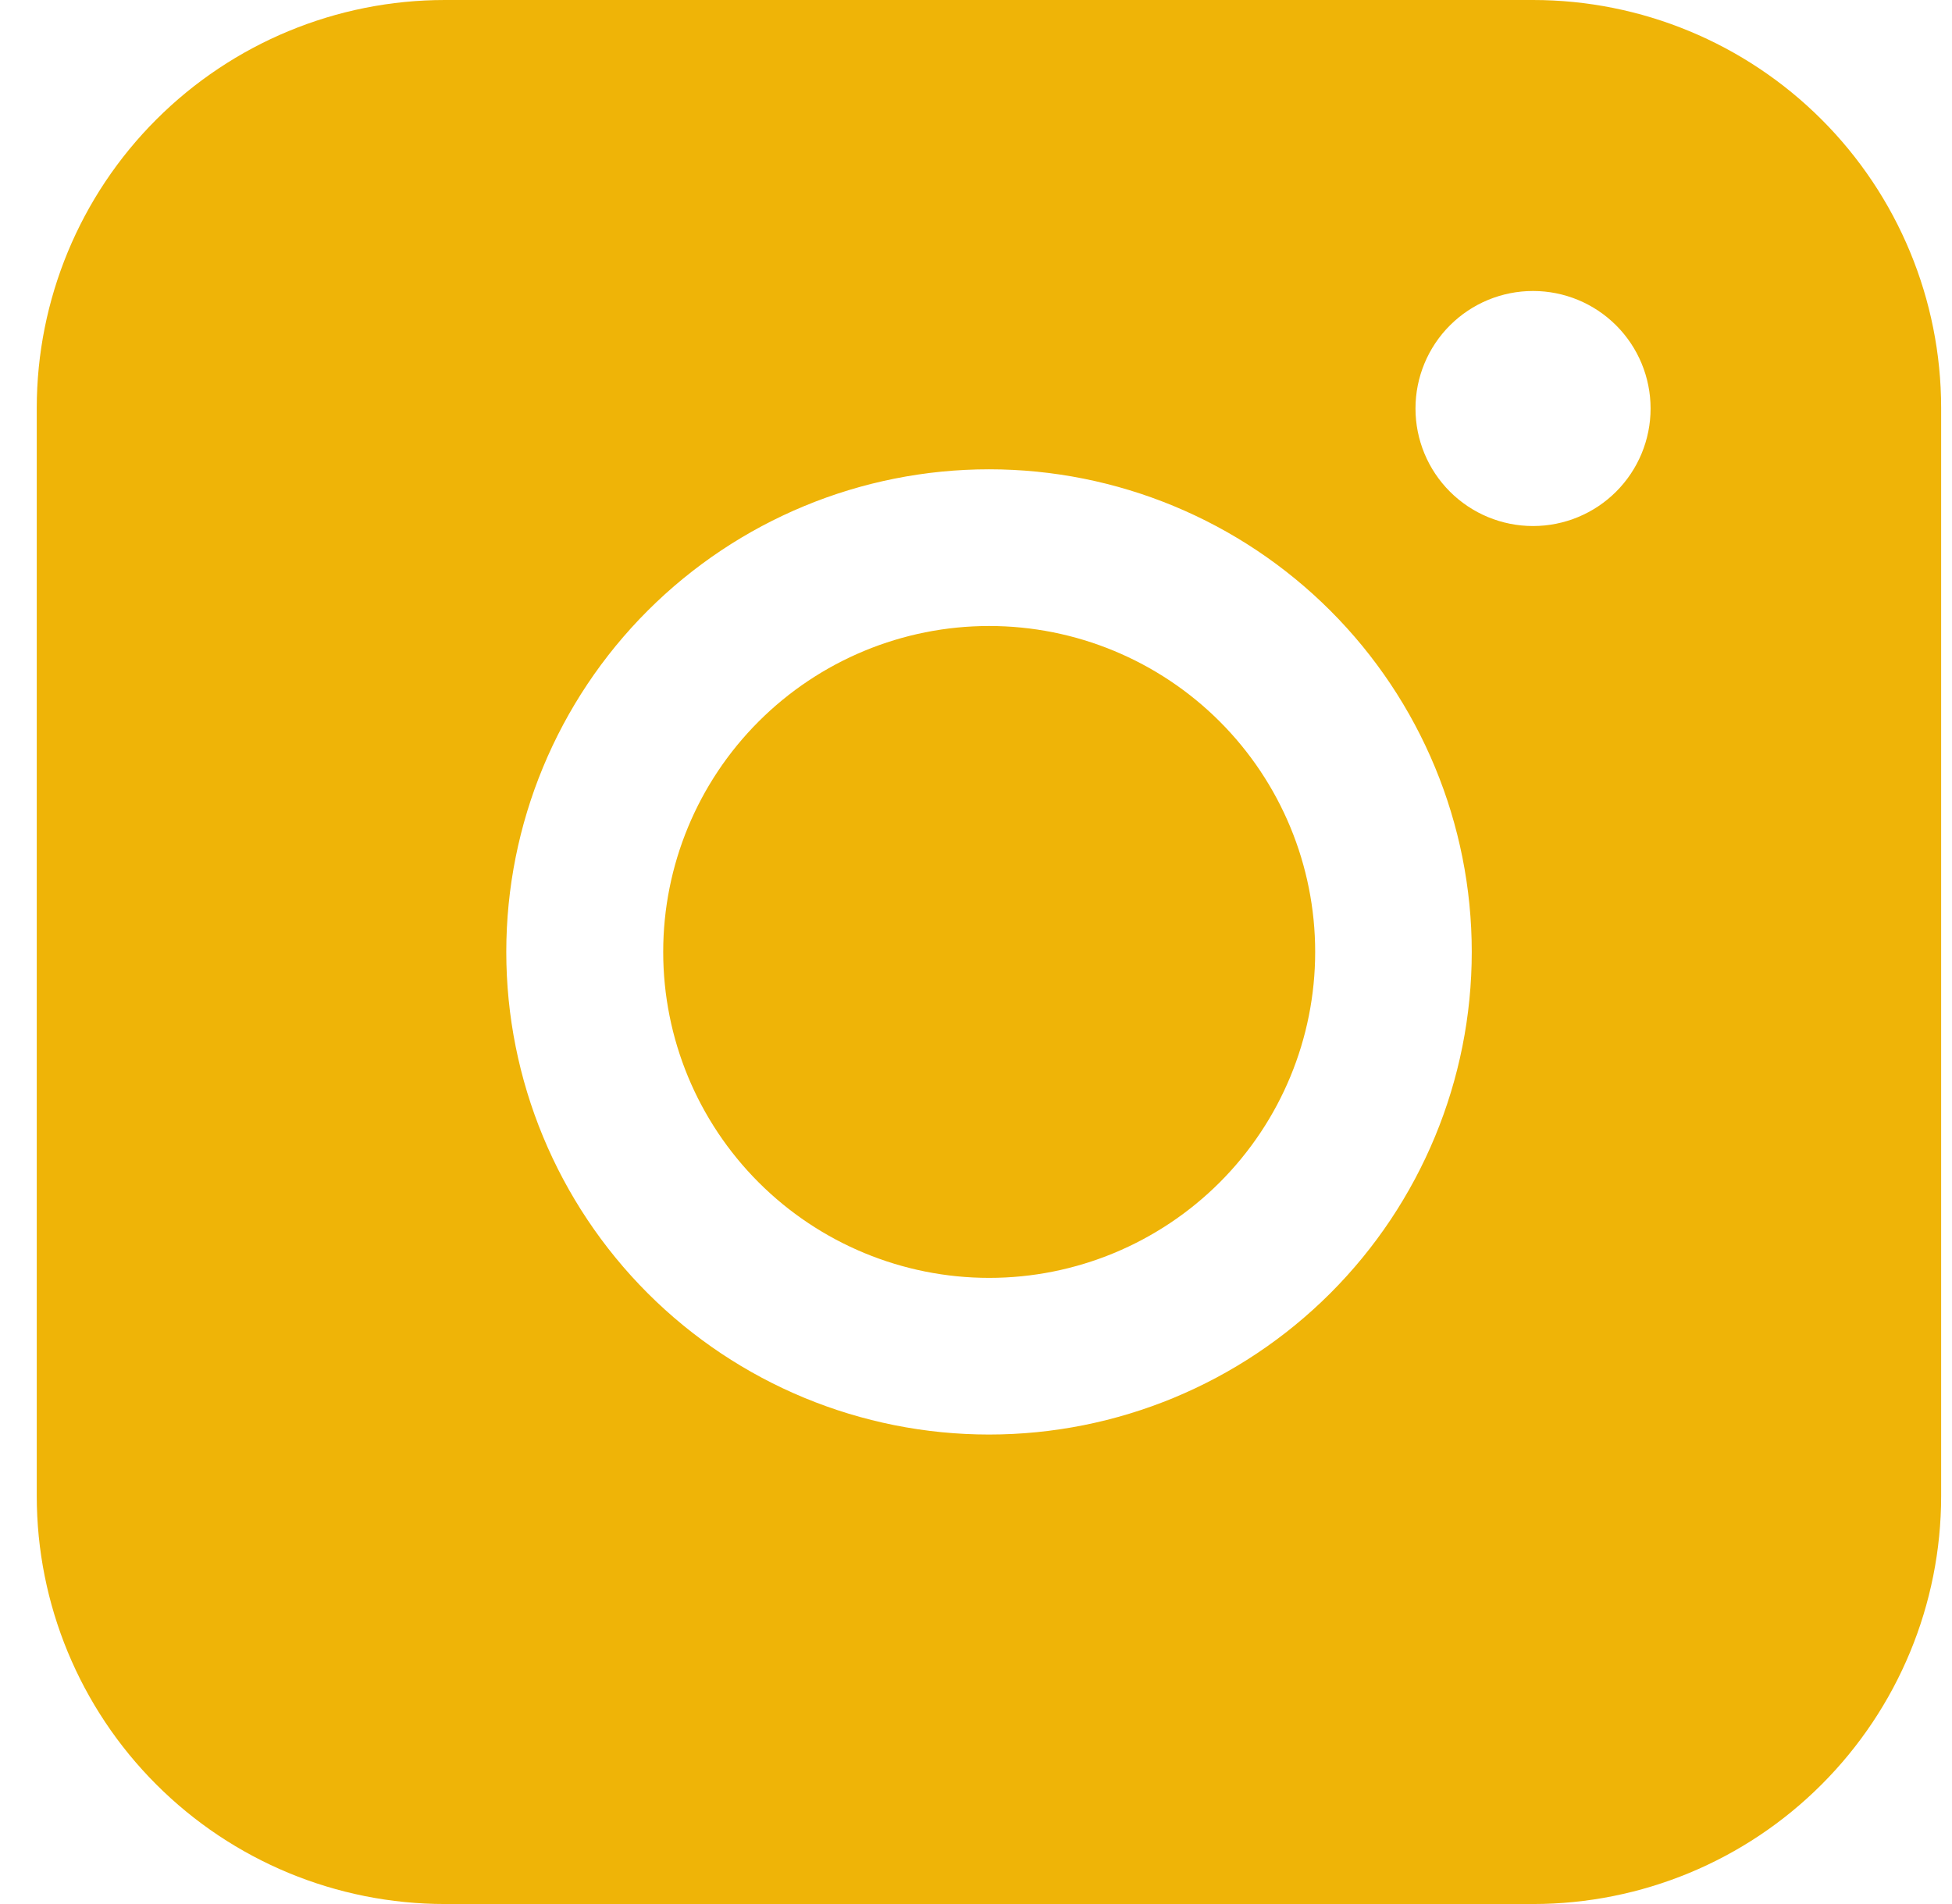 <svg width="41" height="40" viewBox="0 0 41 40" fill="none" xmlns="http://www.w3.org/2000/svg">
<path fill-rule="evenodd" clip-rule="evenodd" d="M9.344 0C7.071 -1.67598e-07 4.891 0.903 3.284 2.51C1.676 4.116 0.773 6.296 0.772 8.569V31.428C0.772 33.701 1.675 35.882 3.283 37.489C4.89 39.097 7.071 40 9.344 40H32.203C34.476 39.999 36.656 39.096 38.262 37.488C39.869 35.881 40.772 33.701 40.772 31.428V8.569C40.771 6.297 39.868 4.117 38.261 2.511C36.654 0.904 34.475 0.001 32.203 0H9.344ZM34.669 8.582C34.669 9.237 34.409 9.865 33.946 10.328C33.483 10.791 32.855 11.051 32.2 11.051C31.545 11.051 30.917 10.791 30.454 10.328C29.991 9.865 29.731 9.237 29.731 8.582C29.731 7.927 29.991 7.299 30.454 6.836C30.917 6.373 31.545 6.113 32.2 6.113C32.855 6.113 33.483 6.373 33.946 6.836C34.409 7.299 34.669 7.927 34.669 8.582ZM20.777 13.151C18.961 13.151 17.219 13.873 15.935 15.157C14.651 16.441 13.93 18.182 13.93 19.998C13.93 21.814 14.651 23.556 15.935 24.84C17.219 26.124 18.961 26.846 20.777 26.846C22.593 26.846 24.334 26.124 25.619 24.84C26.903 23.556 27.624 21.814 27.624 19.998C27.624 18.182 26.903 16.441 25.619 15.157C24.334 13.873 22.593 13.151 20.777 13.151ZM10.634 19.998C10.634 17.309 11.703 14.73 13.604 12.829C15.506 10.928 18.084 9.859 20.774 9.859C23.463 9.859 26.041 10.928 27.943 12.829C29.844 14.73 30.913 17.309 30.913 19.998C30.913 22.687 29.844 25.266 27.943 27.168C26.041 29.069 23.463 30.137 20.774 30.137C18.084 30.137 15.506 29.069 13.604 27.168C11.703 25.266 10.634 22.687 10.634 19.998Z" fill="#EFB407"/>
</svg>
